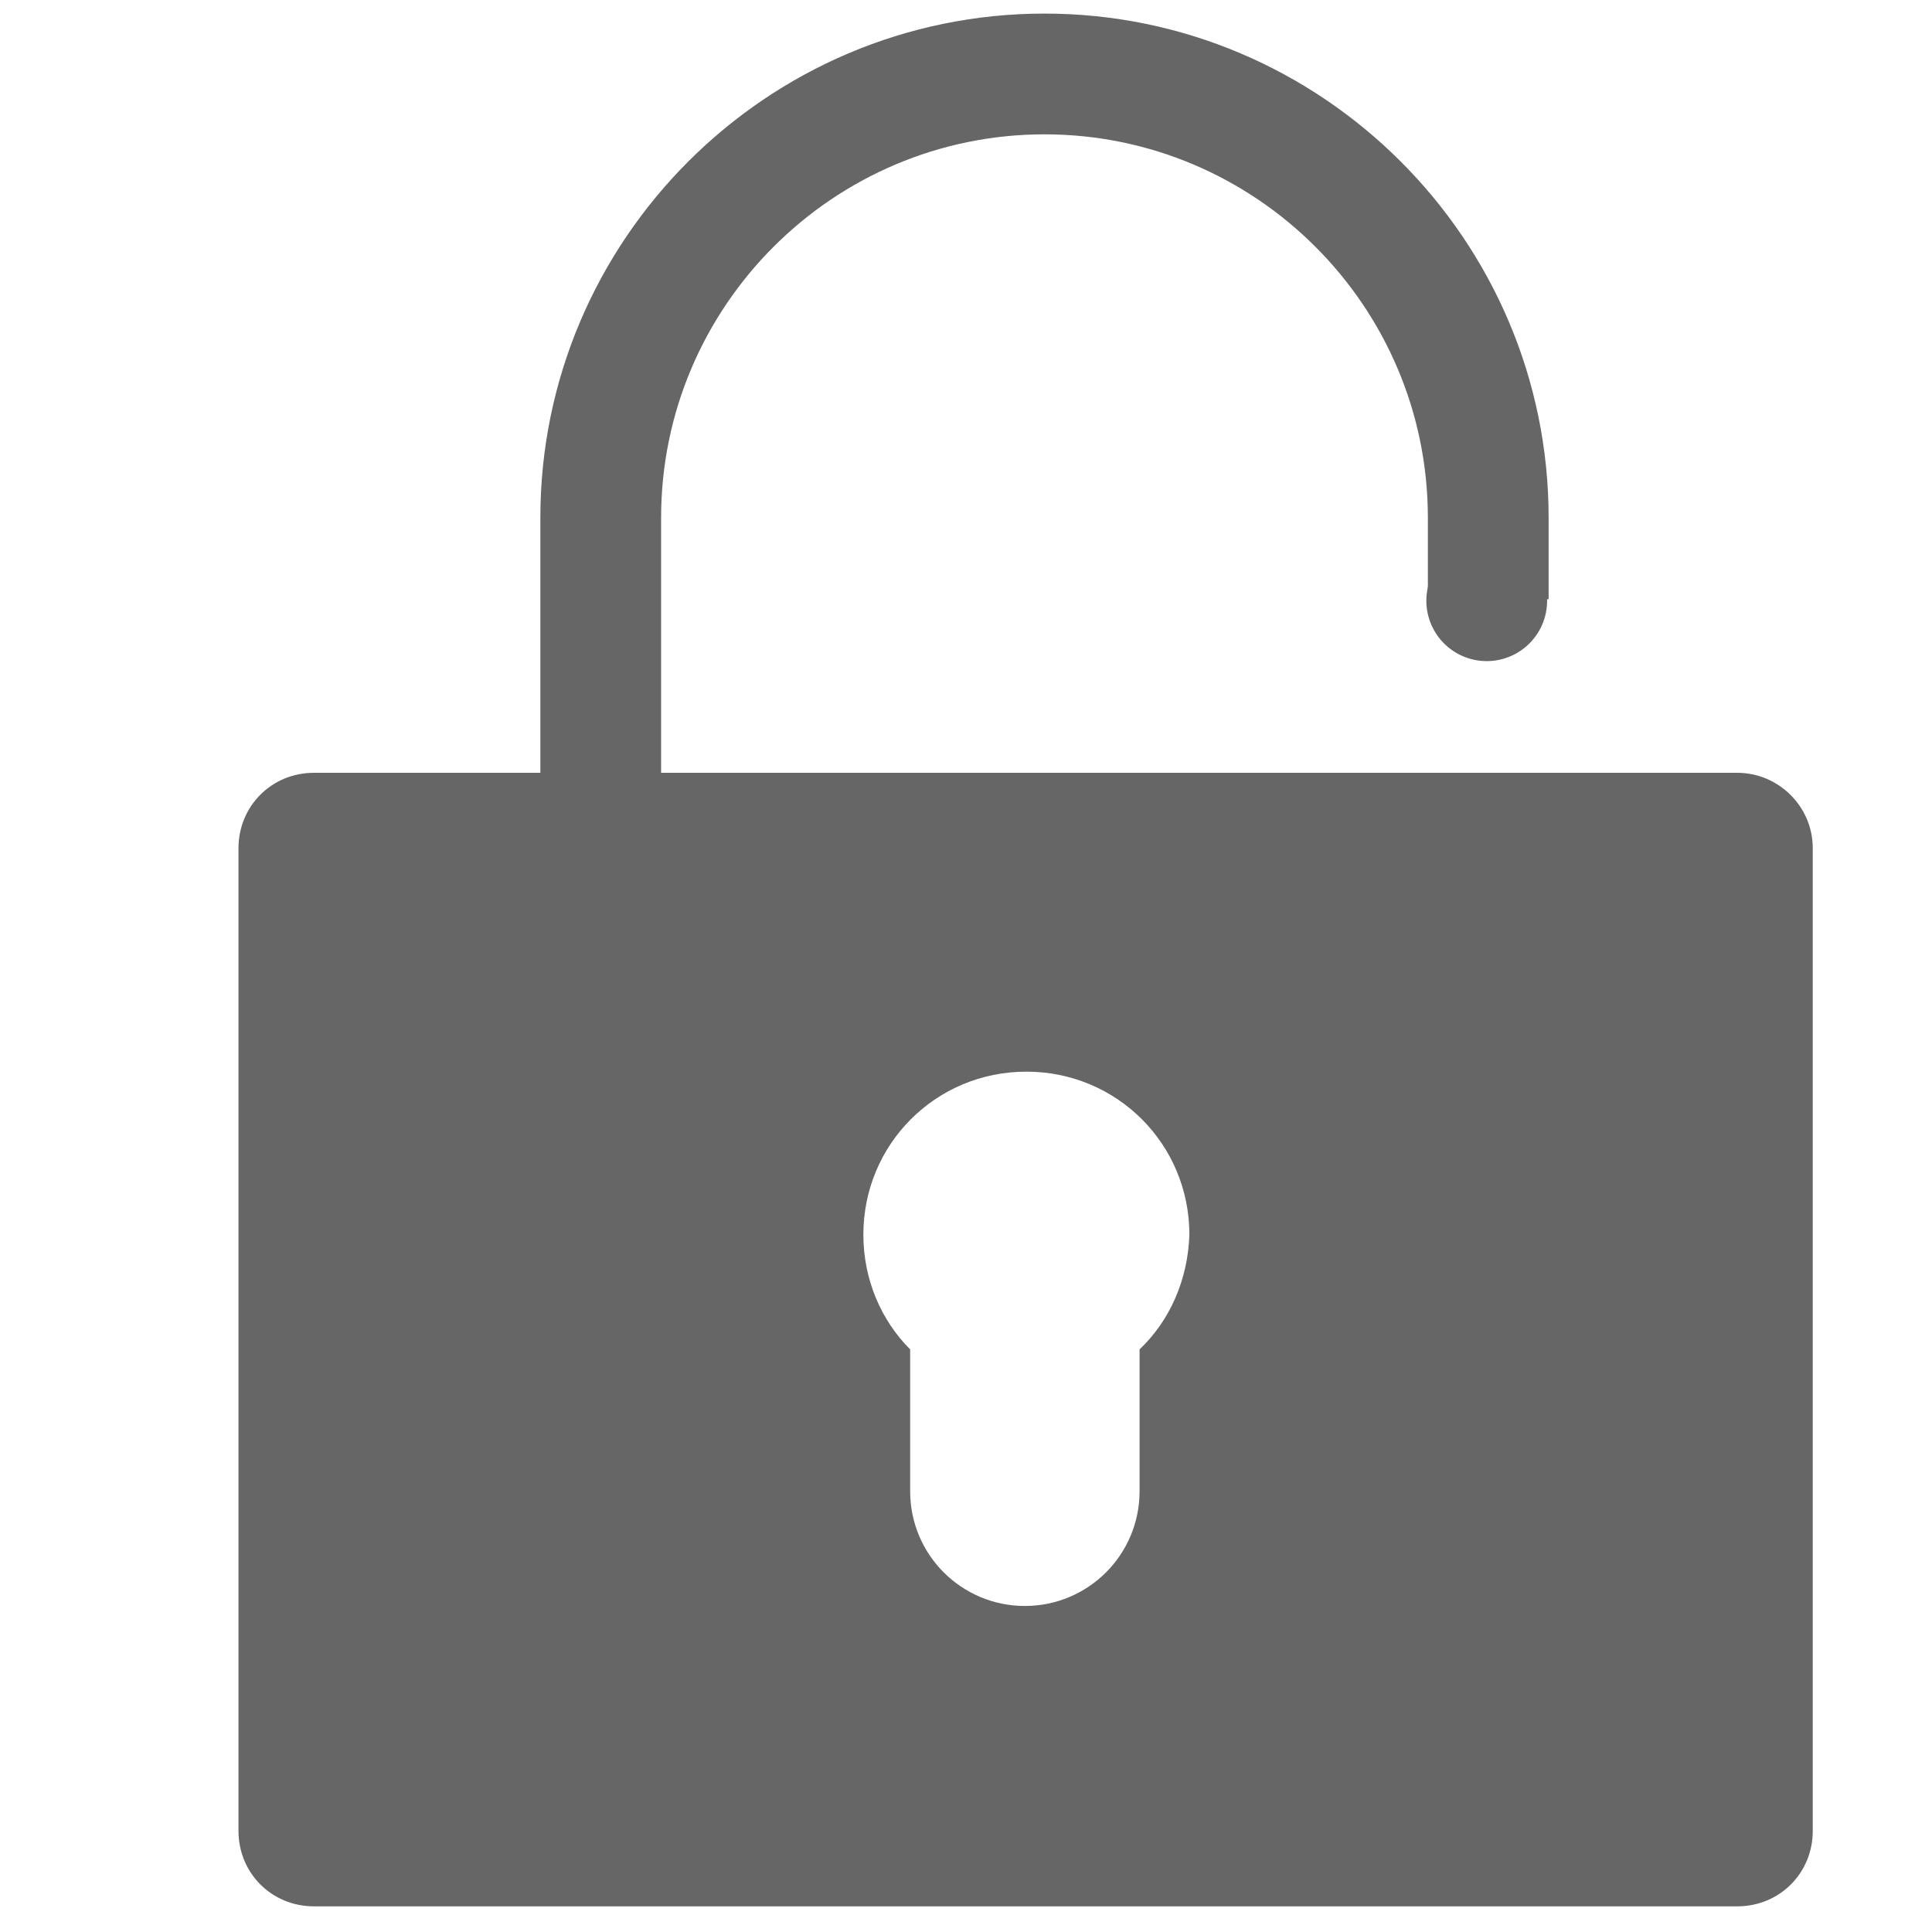 <?xml version="1.0" standalone="no"?><!DOCTYPE svg PUBLIC "-//W3C//DTD SVG 1.1//EN" "http://www.w3.org/Graphics/SVG/1.1/DTD/svg11.dtd"><svg t="1583409726356" class="icon" viewBox="0 0 1024 1024" version="1.1" xmlns="http://www.w3.org/2000/svg" p-id="3342" xmlns:xlink="http://www.w3.org/1999/xlink" width="200" height="200"><defs><style type="text/css"></style></defs><path d="M920.8 409.6H166.4c-22.4 0-40 17.6-40 40v520.8c0 22.4 17.6 40 40 40h754.4c22.4 0 40-17.6 40-40V449.6c0-22.4-18.4-40-40-40zM604 715.2v75.2c0 33.6-27.2 60.8-60.8 60.8-33.6 0-60.8-27.2-60.8-60.8v-75.2c-15.2-15.2-24.8-36.8-24.8-60.8C457.6 606.4 496 568 544 568c48 0 86.4 38.4 86.4 86.4-0.8 24-10.4 45.6-26.4 60.8z" fill="#666666" p-id="3343"></path><path d="M350.4 466.4h-64v-192C286.4 127.2 406.4 7.2 553.6 7.2s267.2 120 267.2 267.2v43.2h-64v-43.2c0-112-91.2-203.2-203.2-203.2-112 0-203.2 91.2-203.2 203.2v192z" fill="#666666" p-id="3344"></path><path d="M756 318.4a32 32 0 1 0 64 0 32 32 0 1 0-64 0Z" fill="#666666" p-id="3345"></path></svg>